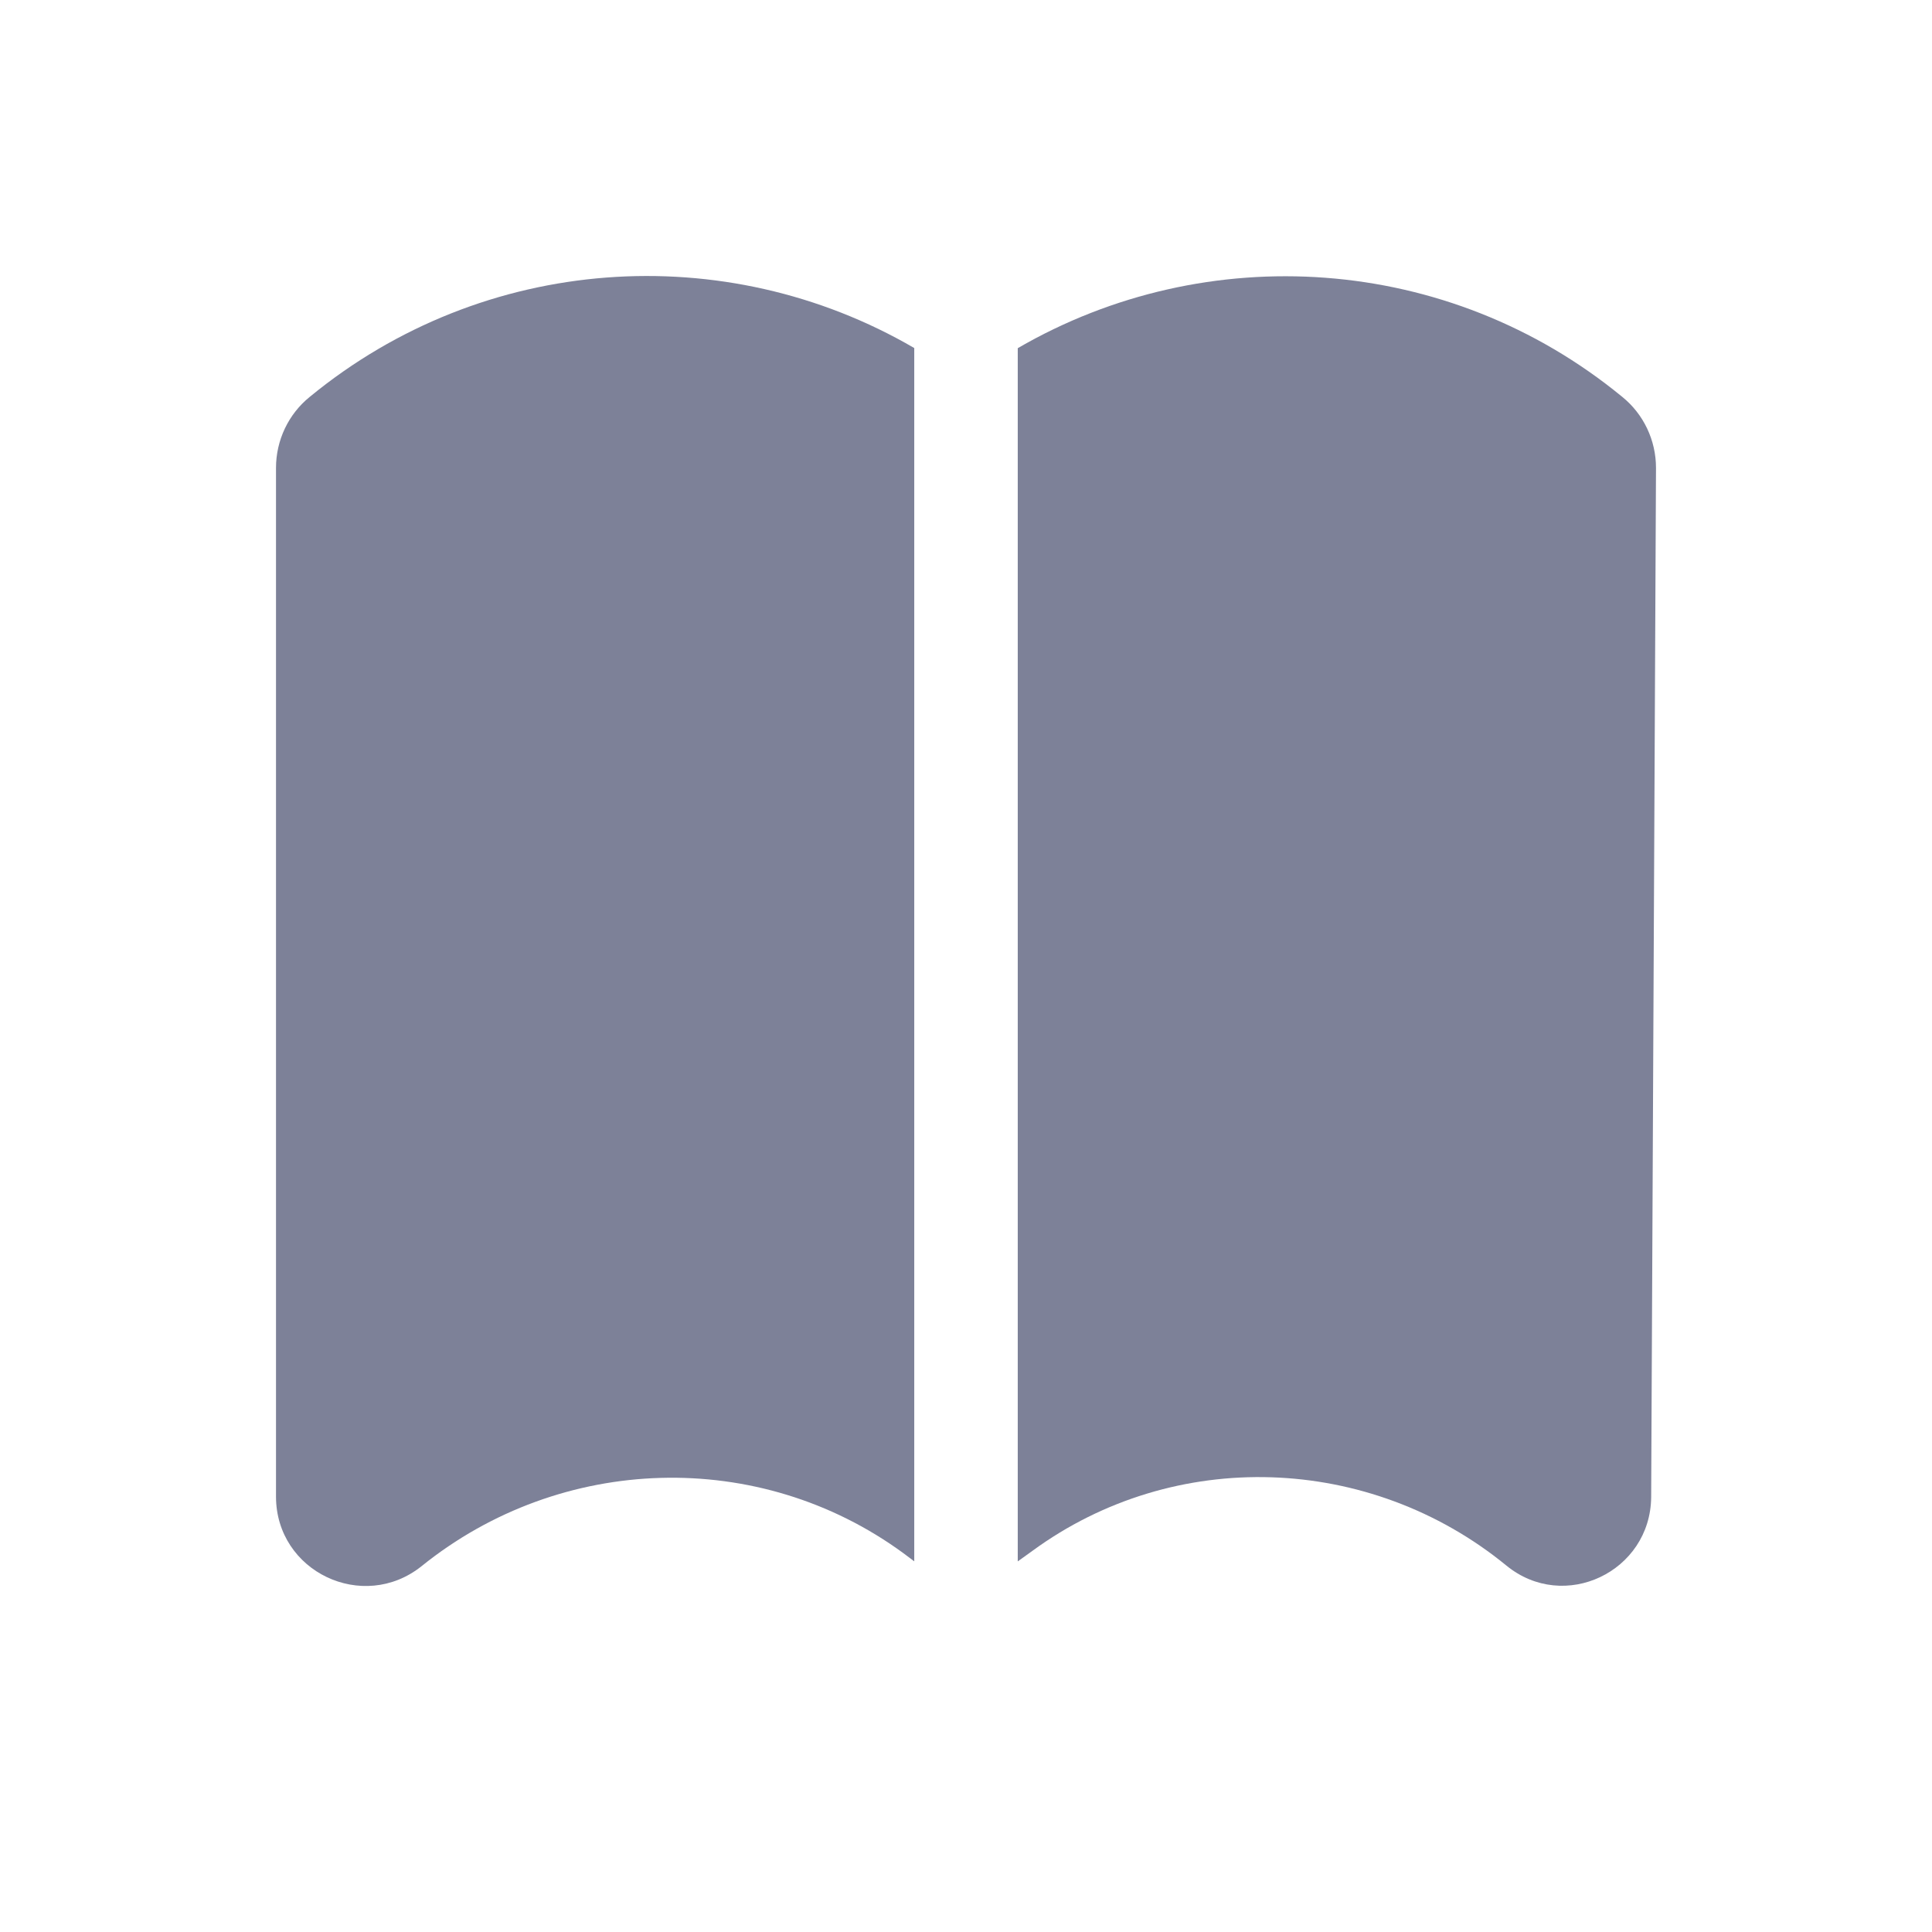 <svg width="28" height="28" viewBox="0 0 28 28" fill="none" xmlns="http://www.w3.org/2000/svg">
<path d="M13.25 5.044C10.513 3.45 7.013 3.678 4.49 5.751C4.18 6.001 4 6.381 4 6.781V21.689C4 22.778 5.26 23.377 6.11 22.698C8.13 21.069 11 20.979 13.09 22.508C13.143 22.548 13.197 22.588 13.25 22.628V5.044Z" fill="#7D8198"/>
<path d="M14.75 22.629C14.77 22.614 14.79 22.6 14.81 22.586C14.859 22.55 14.909 22.515 14.96 22.478C17.02 20.969 19.85 21.069 21.83 22.688C22.67 23.377 23.92 22.778 23.93 21.698L24 6.781C24 6.381 23.82 6.001 23.51 5.751C20.987 3.678 17.487 3.458 14.75 5.046V22.629Z" fill="#7D8198"/>
</svg>
